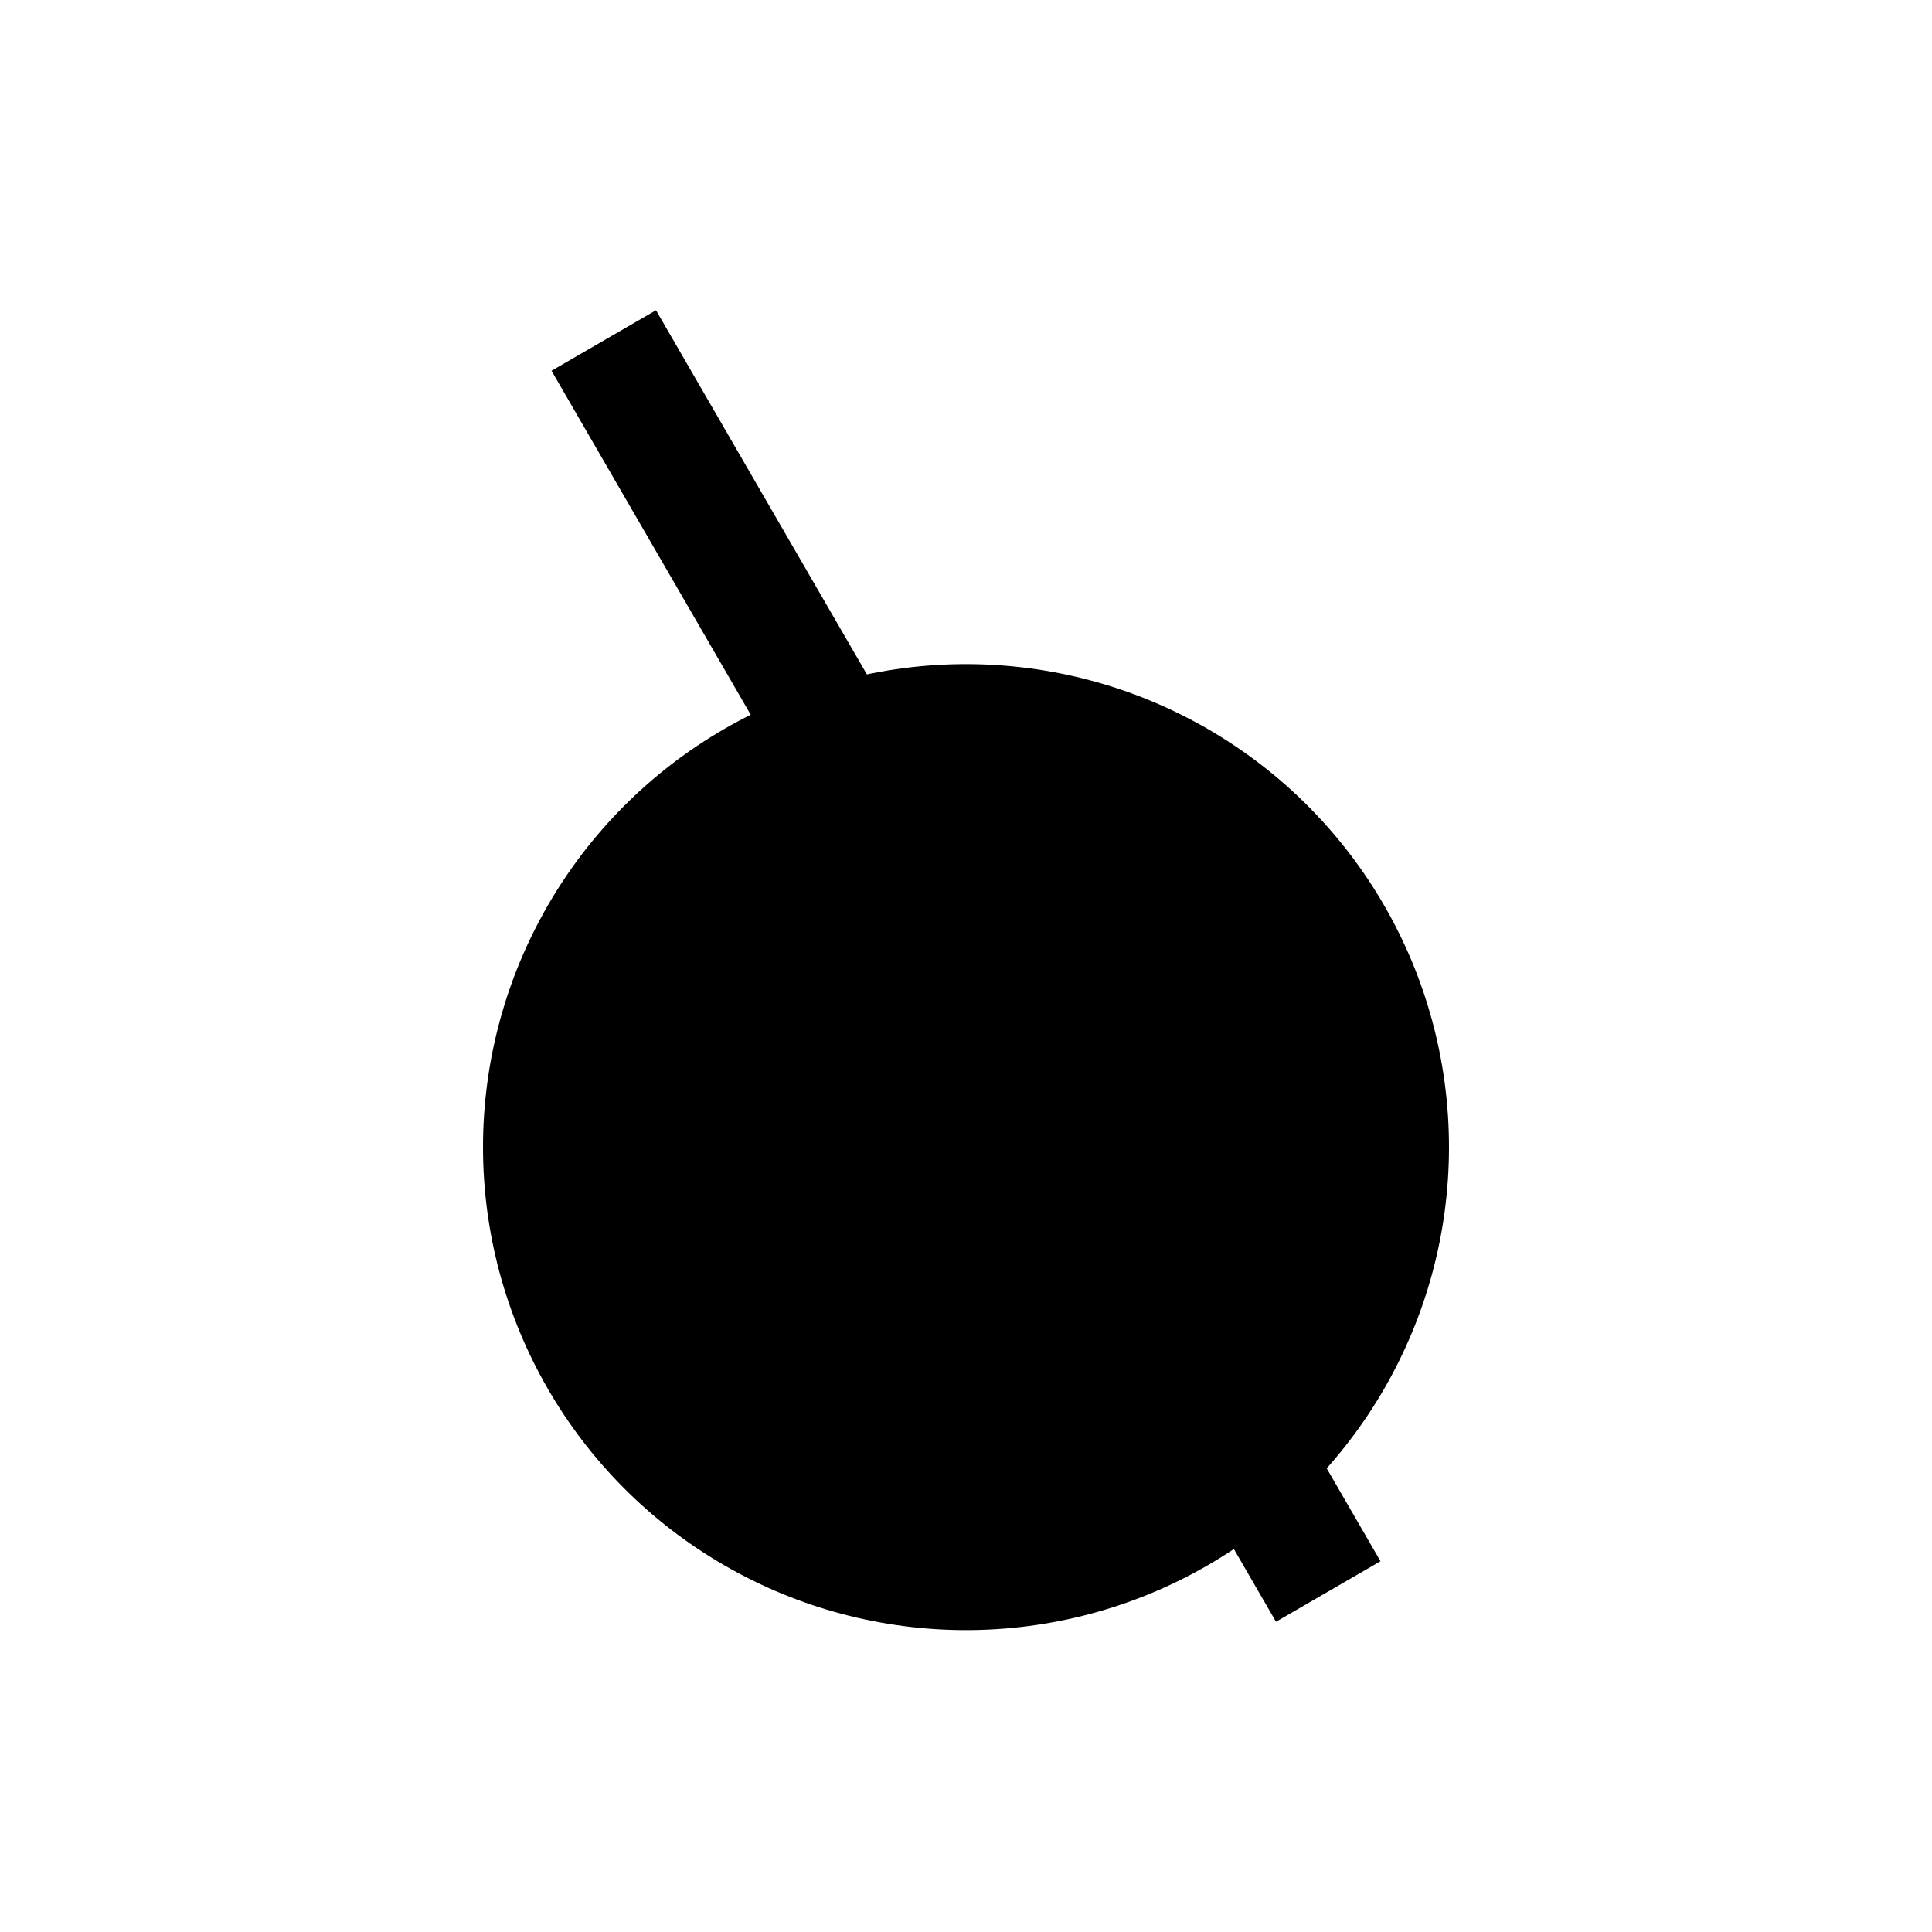 <?xml version="1.0" encoding="UTF-8" standalone="no"?>
                <svg xmlns="http://www.w3.org/2000/svg" xmlns:xlink="http://www.w3.org/1999/xlink" viewBox="0 0 800 800" width="800pt" height="800pt">
                <g>
                <circle cx="400" cy="475" r="200" fill="black" />
<line x1="550" y1="659" x2="250" y2="141" stroke="black" stroke-width="50" />
</g>
</svg>